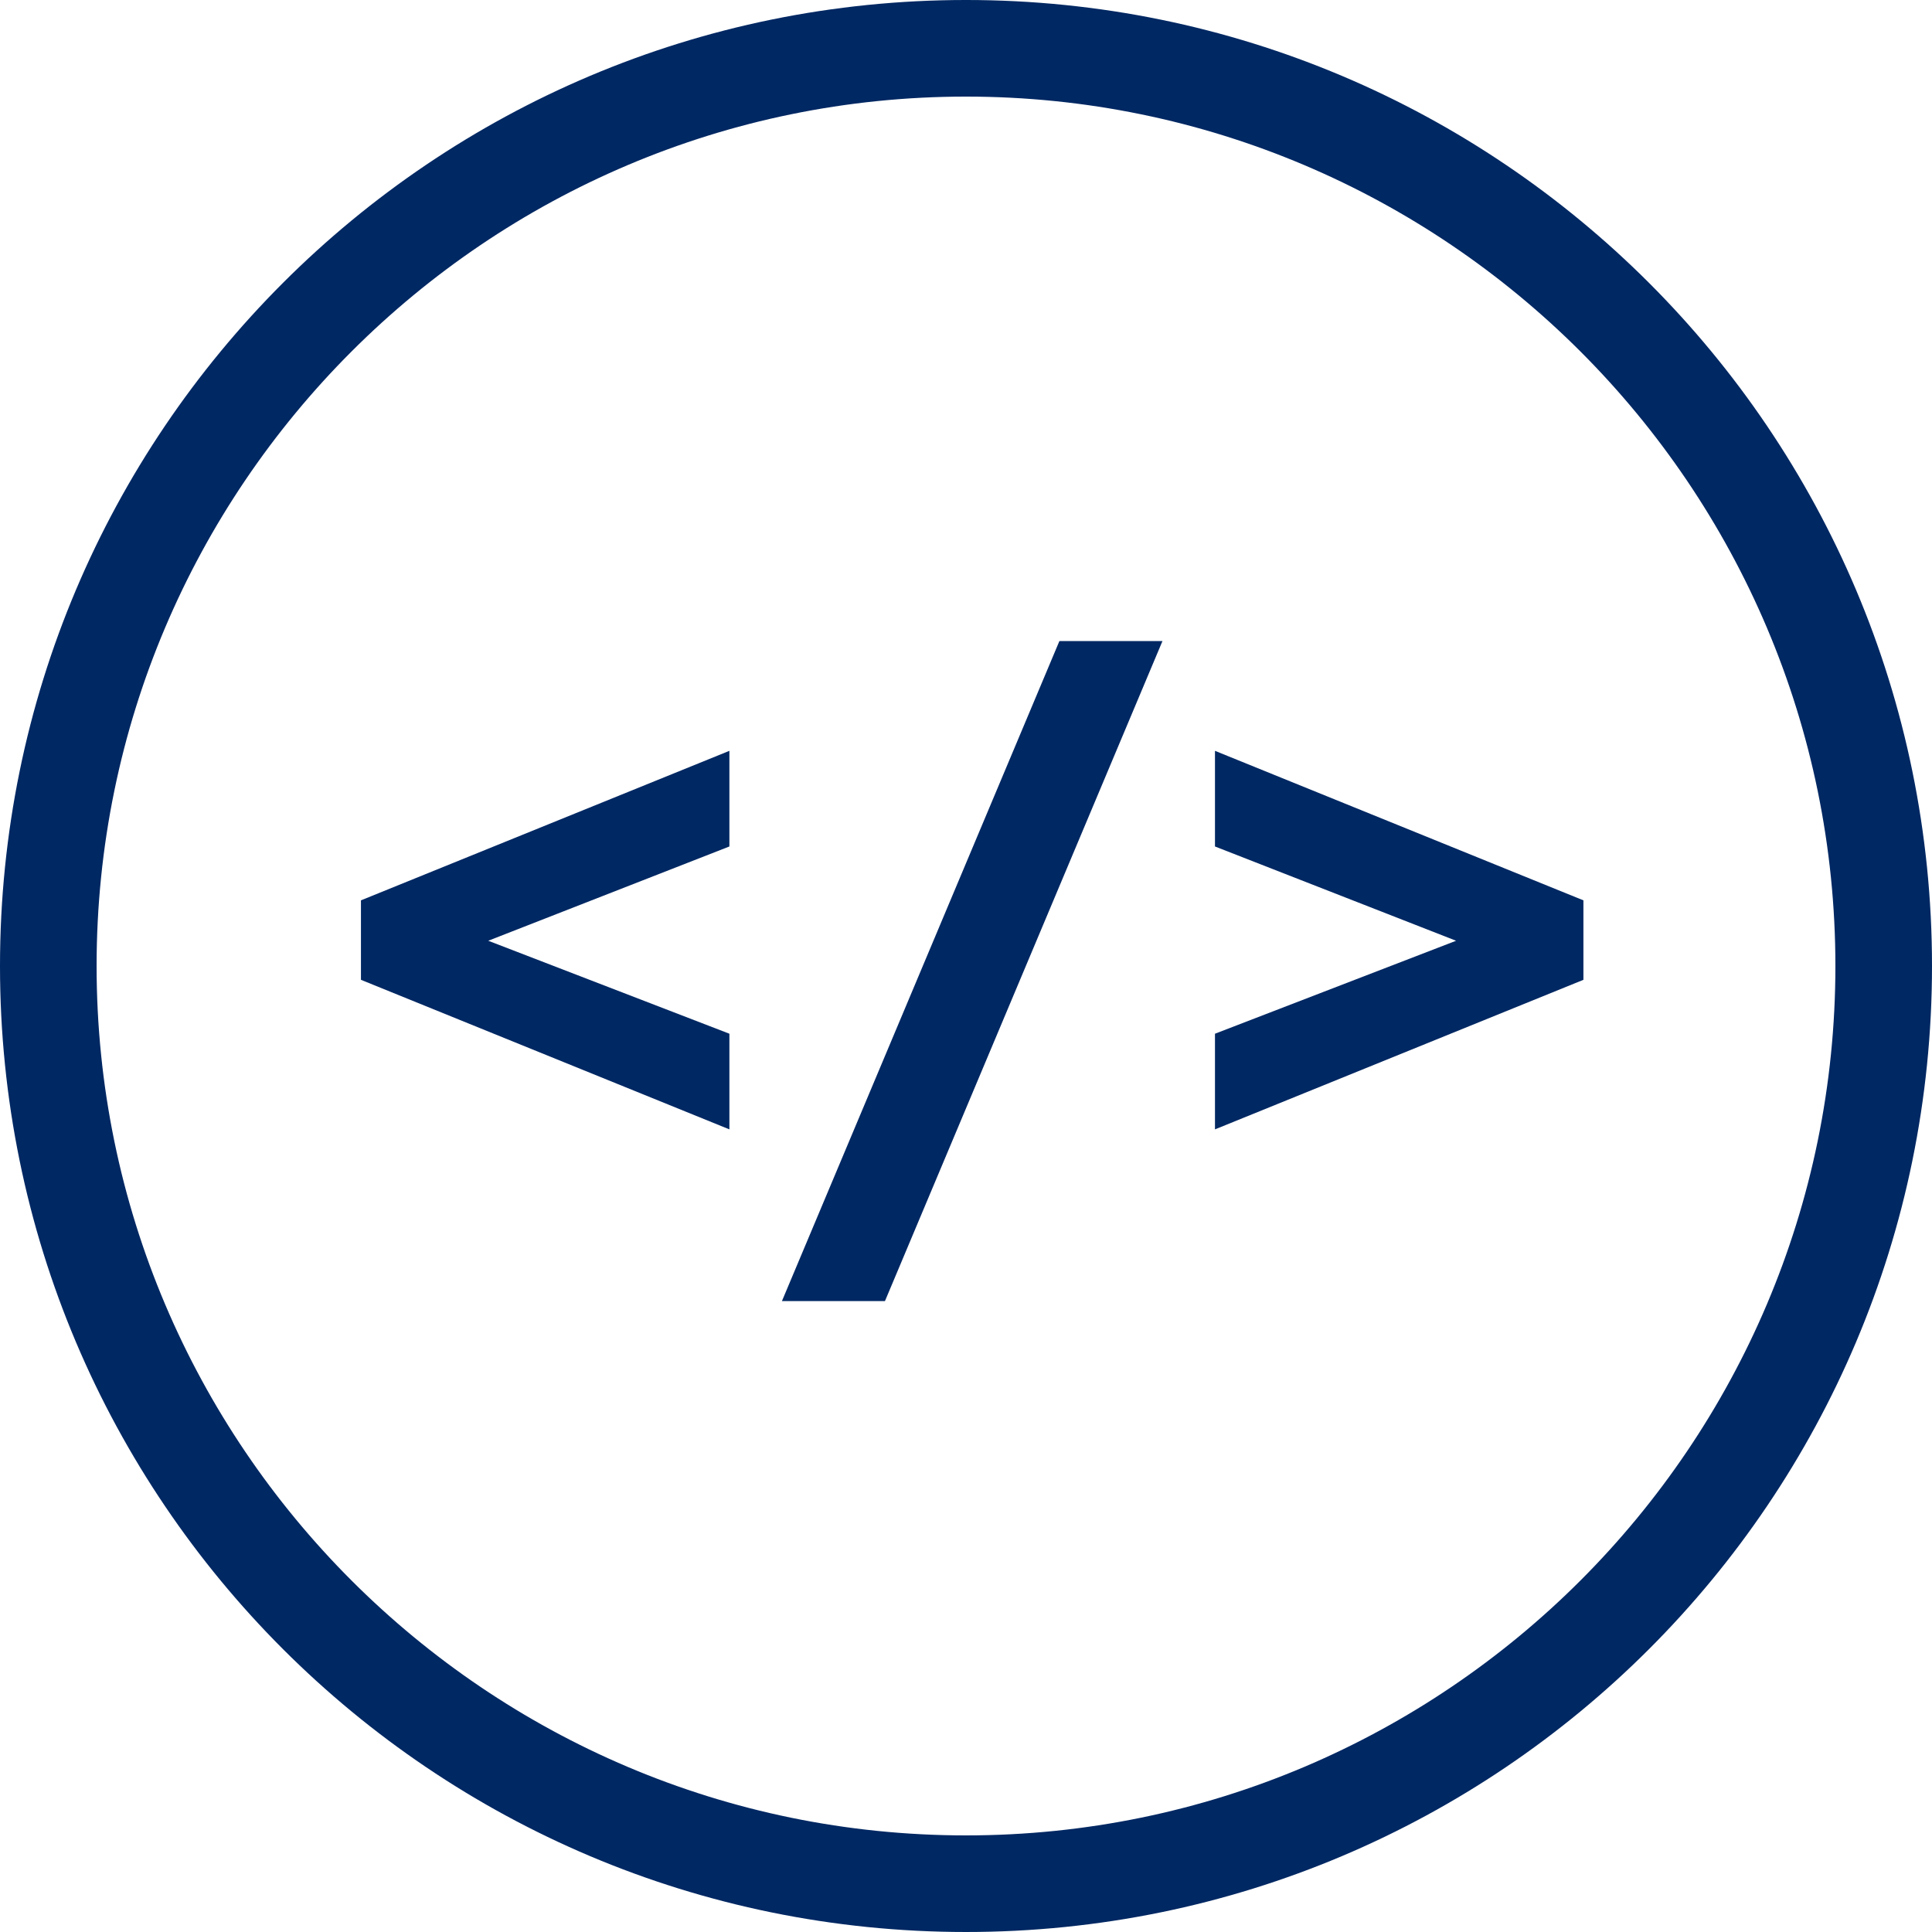 <?xml version="1.0" encoding="UTF-8" standalone="no"?>
<svg
   xmlns:dc="http://purl.org/dc/elements/1.1/"
   xmlns:cc="http://creativecommons.org/ns#"
   xmlns:rdf="http://www.w3.org/1999/02/22-rdf-syntax-ns#"
   xmlns:svg="http://www.w3.org/2000/svg"
   xmlns="http://www.w3.org/2000/svg"
   xmlns:xlink="http://www.w3.org/1999/xlink"
   xmlns:sodipodi="http://sodipodi.sourceforge.net/DTD/sodipodi-0.dtd"
   xmlns:inkscape="http://www.inkscape.org/namespaces/inkscape"
   width="765.008pt"
   height="765.008pt"
   viewBox="0 0 765.008 765.008"
   version="1.2"
   id="svg38"
   sodipodi:docname="work_blue.svg"
   inkscape:version="0.92.5 (2060ec1f9f, 2020-04-08)">
  <sodipodi:namedview
     pagecolor="#ffffff"
     bordercolor="#666666"
     borderopacity="1"
     objecttolerance="10"
     gridtolerance="10"
     guidetolerance="10"
     inkscape:pageopacity="0"
     inkscape:pageshadow="2"
     inkscape:window-width="960"
     inkscape:window-height="1016"
     id="namedview40"
     showgrid="false"
     inkscape:zoom="0.12291668"
     inkscape:cx="509.29167"
     inkscape:cy="282.40111"
     inkscape:window-x="960"
     inkscape:window-y="27"
     inkscape:window-maximized="0"
     inkscape:current-layer="svg38" />
  <defs
     id="defs19">
    <g
       id="g14">
      <symbol
         overflow="visible"
         id="glyph0-0"
         style="overflow:visible">
        <path
           style="stroke:none"
           d=""
           id="path2"
           inkscape:connector-curvature="0" />
      </symbol>
      <symbol
         overflow="visible"
         id="glyph0-1"
         style="overflow:visible">
        <path
           style="stroke:none"
           d="m 16,-126.688 145.891,-59.203 v 37.875 l -95.484,37.328 95.484,36.812 V -36 L 16,-95.219 Z m 0,0"
           id="path5"
           inkscape:connector-curvature="0" />
      </symbol>
      <symbol
         overflow="visible"
         id="glyph0-2"
         style="overflow:visible">
        <path
           style="stroke:none"
           d="M 156.828,-229.359 46.938,32 H 6.141 L 116.016,-229.359 Z m 0,0"
           id="path8"
           inkscape:connector-curvature="0" />
      </symbol>
      <symbol
         overflow="visible"
         id="glyph0-3"
         style="overflow:visible">
        <path
           style="stroke:none"
           d="m 14.672,-73.875 95.469,-36.812 -95.469,-37.328 v -37.875 L 160.562,-126.688 v 31.469 L 14.672,-36 Z m 0,0"
           id="path11"
           inkscape:connector-curvature="0" />
      </symbol>
    </g>
    <clipPath
       id="clip1">
      <path
         d="M 23.031,166.793 H 788.039 V 931.801 H 23.031 Z m 0,0"
         id="path16"
         inkscape:connector-curvature="0" />
    </clipPath>
  </defs>
  <g
     id="surface1"
     transform="translate(-23.031,-166.793)">
    <g
       clip-path="url(#clip1)"
       id="g23"
       style="clip-rule:nonzero">
      <path
         style="fill:#002863;fill-opacity:1;fill-rule:nonzero;stroke:none"
         d="m 405.535,205.043 c 189.836,0 344.254,154.418 344.254,344.254 0,189.84 -154.418,344.254 -344.254,344.254 -189.84,0 -344.254,-154.414 -344.254,-344.254 0,-189.836 154.414,-344.254 344.254,-344.254 m 0,-38.25 c -211.258,0 -382.504,171.246 -382.504,382.504 0,211.258 171.246,382.504 382.504,382.504 211.258,0 382.504,-171.246 382.504,-382.504 0,-211.258 -171.246,-382.504 -382.504,-382.504 z m 0,0"
         id="path21"
         inkscape:connector-curvature="0" />
    </g>
    <g
       style="fill:#002863;fill-opacity:1"
       id="g27">
      <use
         xlink:href="#glyph0-1"
         x="149.957"
         y="649.988"
         id="use25"
         width="100%"
         height="100%" />
    </g>
    <g
       style="fill:#002863;fill-opacity:1"
       id="g31">
      <use
         xlink:href="#glyph0-2"
         x="326.504"
         y="649.988"
         id="use29"
         width="100%"
         height="100%" />
    </g>
    <g
       style="fill:#002863;fill-opacity:1"
       id="g35">
      <use
         xlink:href="#glyph0-3"
         x="489.45"
         y="649.988"
         id="use33"
         width="100%"
         height="100%" />
    </g>
  </g>
</svg>
